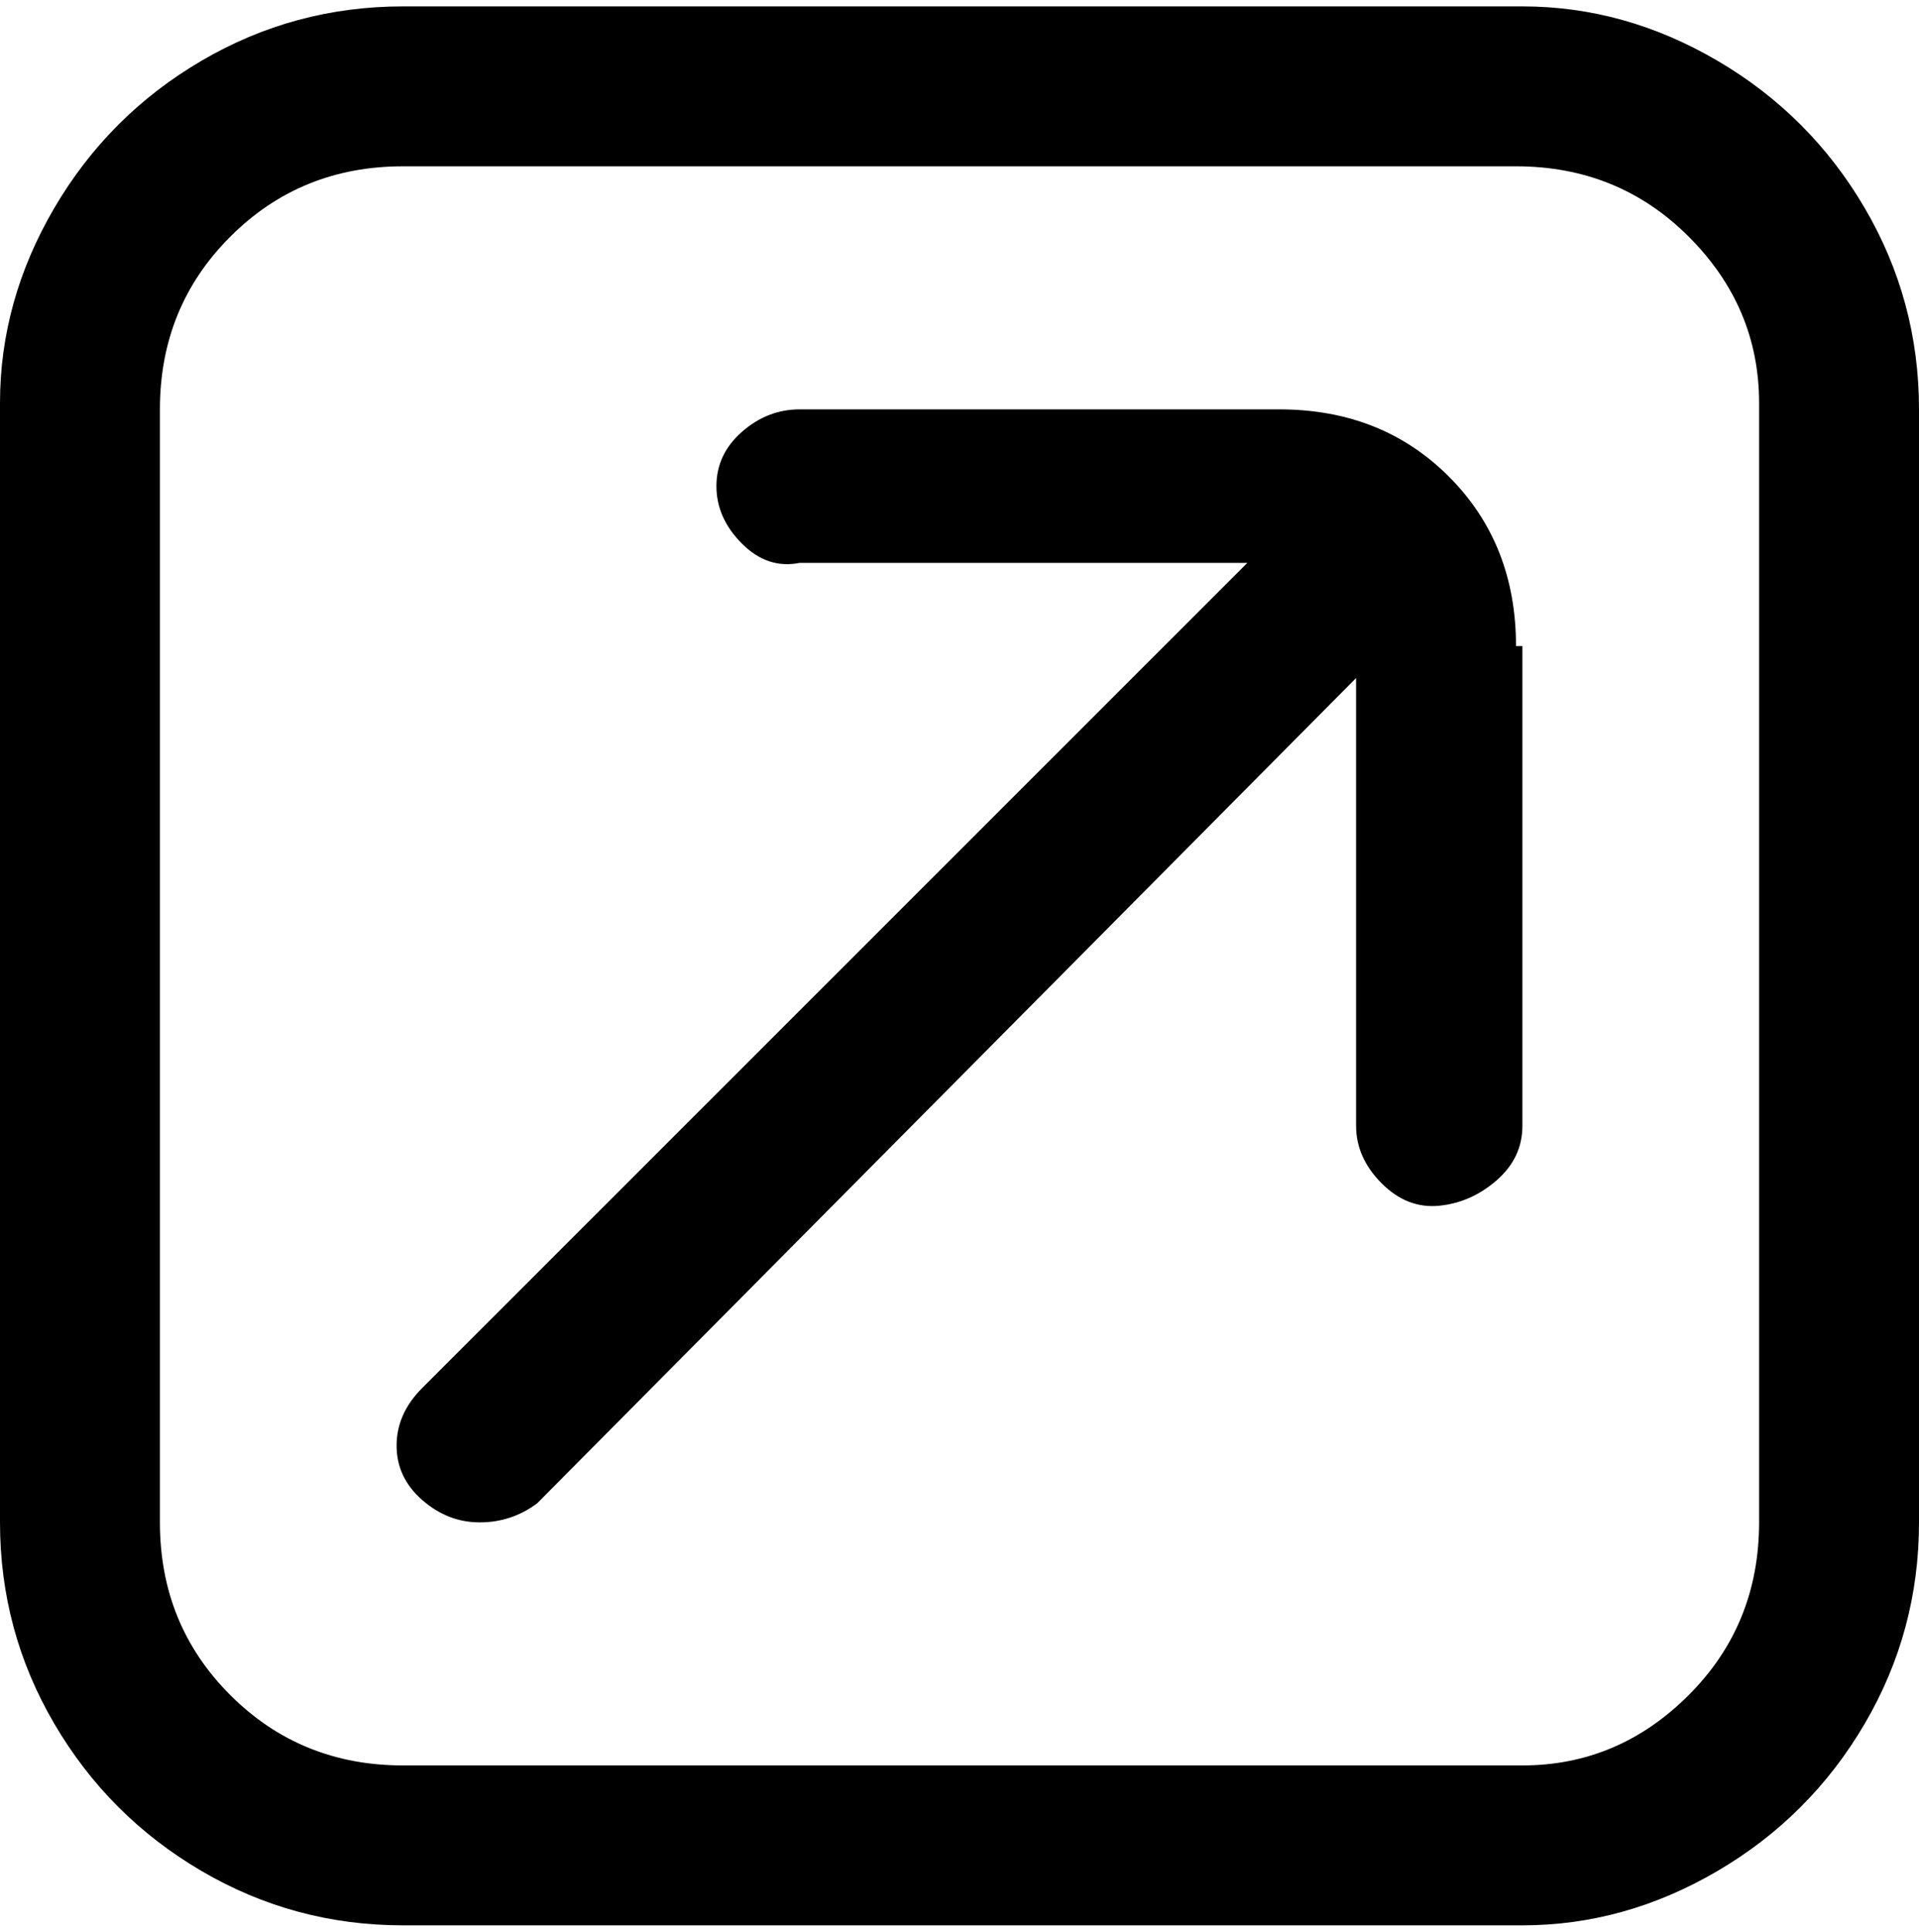 <svg viewBox="0 0 300 302.001" xmlns="http://www.w3.org/2000/svg"><path d="M238 101v75q0 5-4 8.5t-9 4q-5 .5-9-3.5t-4-9v-70L84 235q-4 3-9 3t-9-3.5q-4-3.5-4-8.5t4-9L195 88h-70q-5 1-9-3t-4-9q0-5 4-8.5t9-3.5h75q16 0 26.5 10.5T237 101h1zm62-38v175q0 17-8.5 31.5t-23 23Q254 301 238 301H63q-17 0-31.5-8.5t-23-23Q0 255 0 238V63q0-16 8.5-30.5t23-23Q46 1 63 1h175q16 0 30.5 8.5t23 23Q300 47 300 64v-1zm-25 0q0-15-11-26t-27-11H63q-16 0-27 11T25 64v174q0 16 11 27t27 11h175q15 0 26-11t11-27V63z"/></svg>
